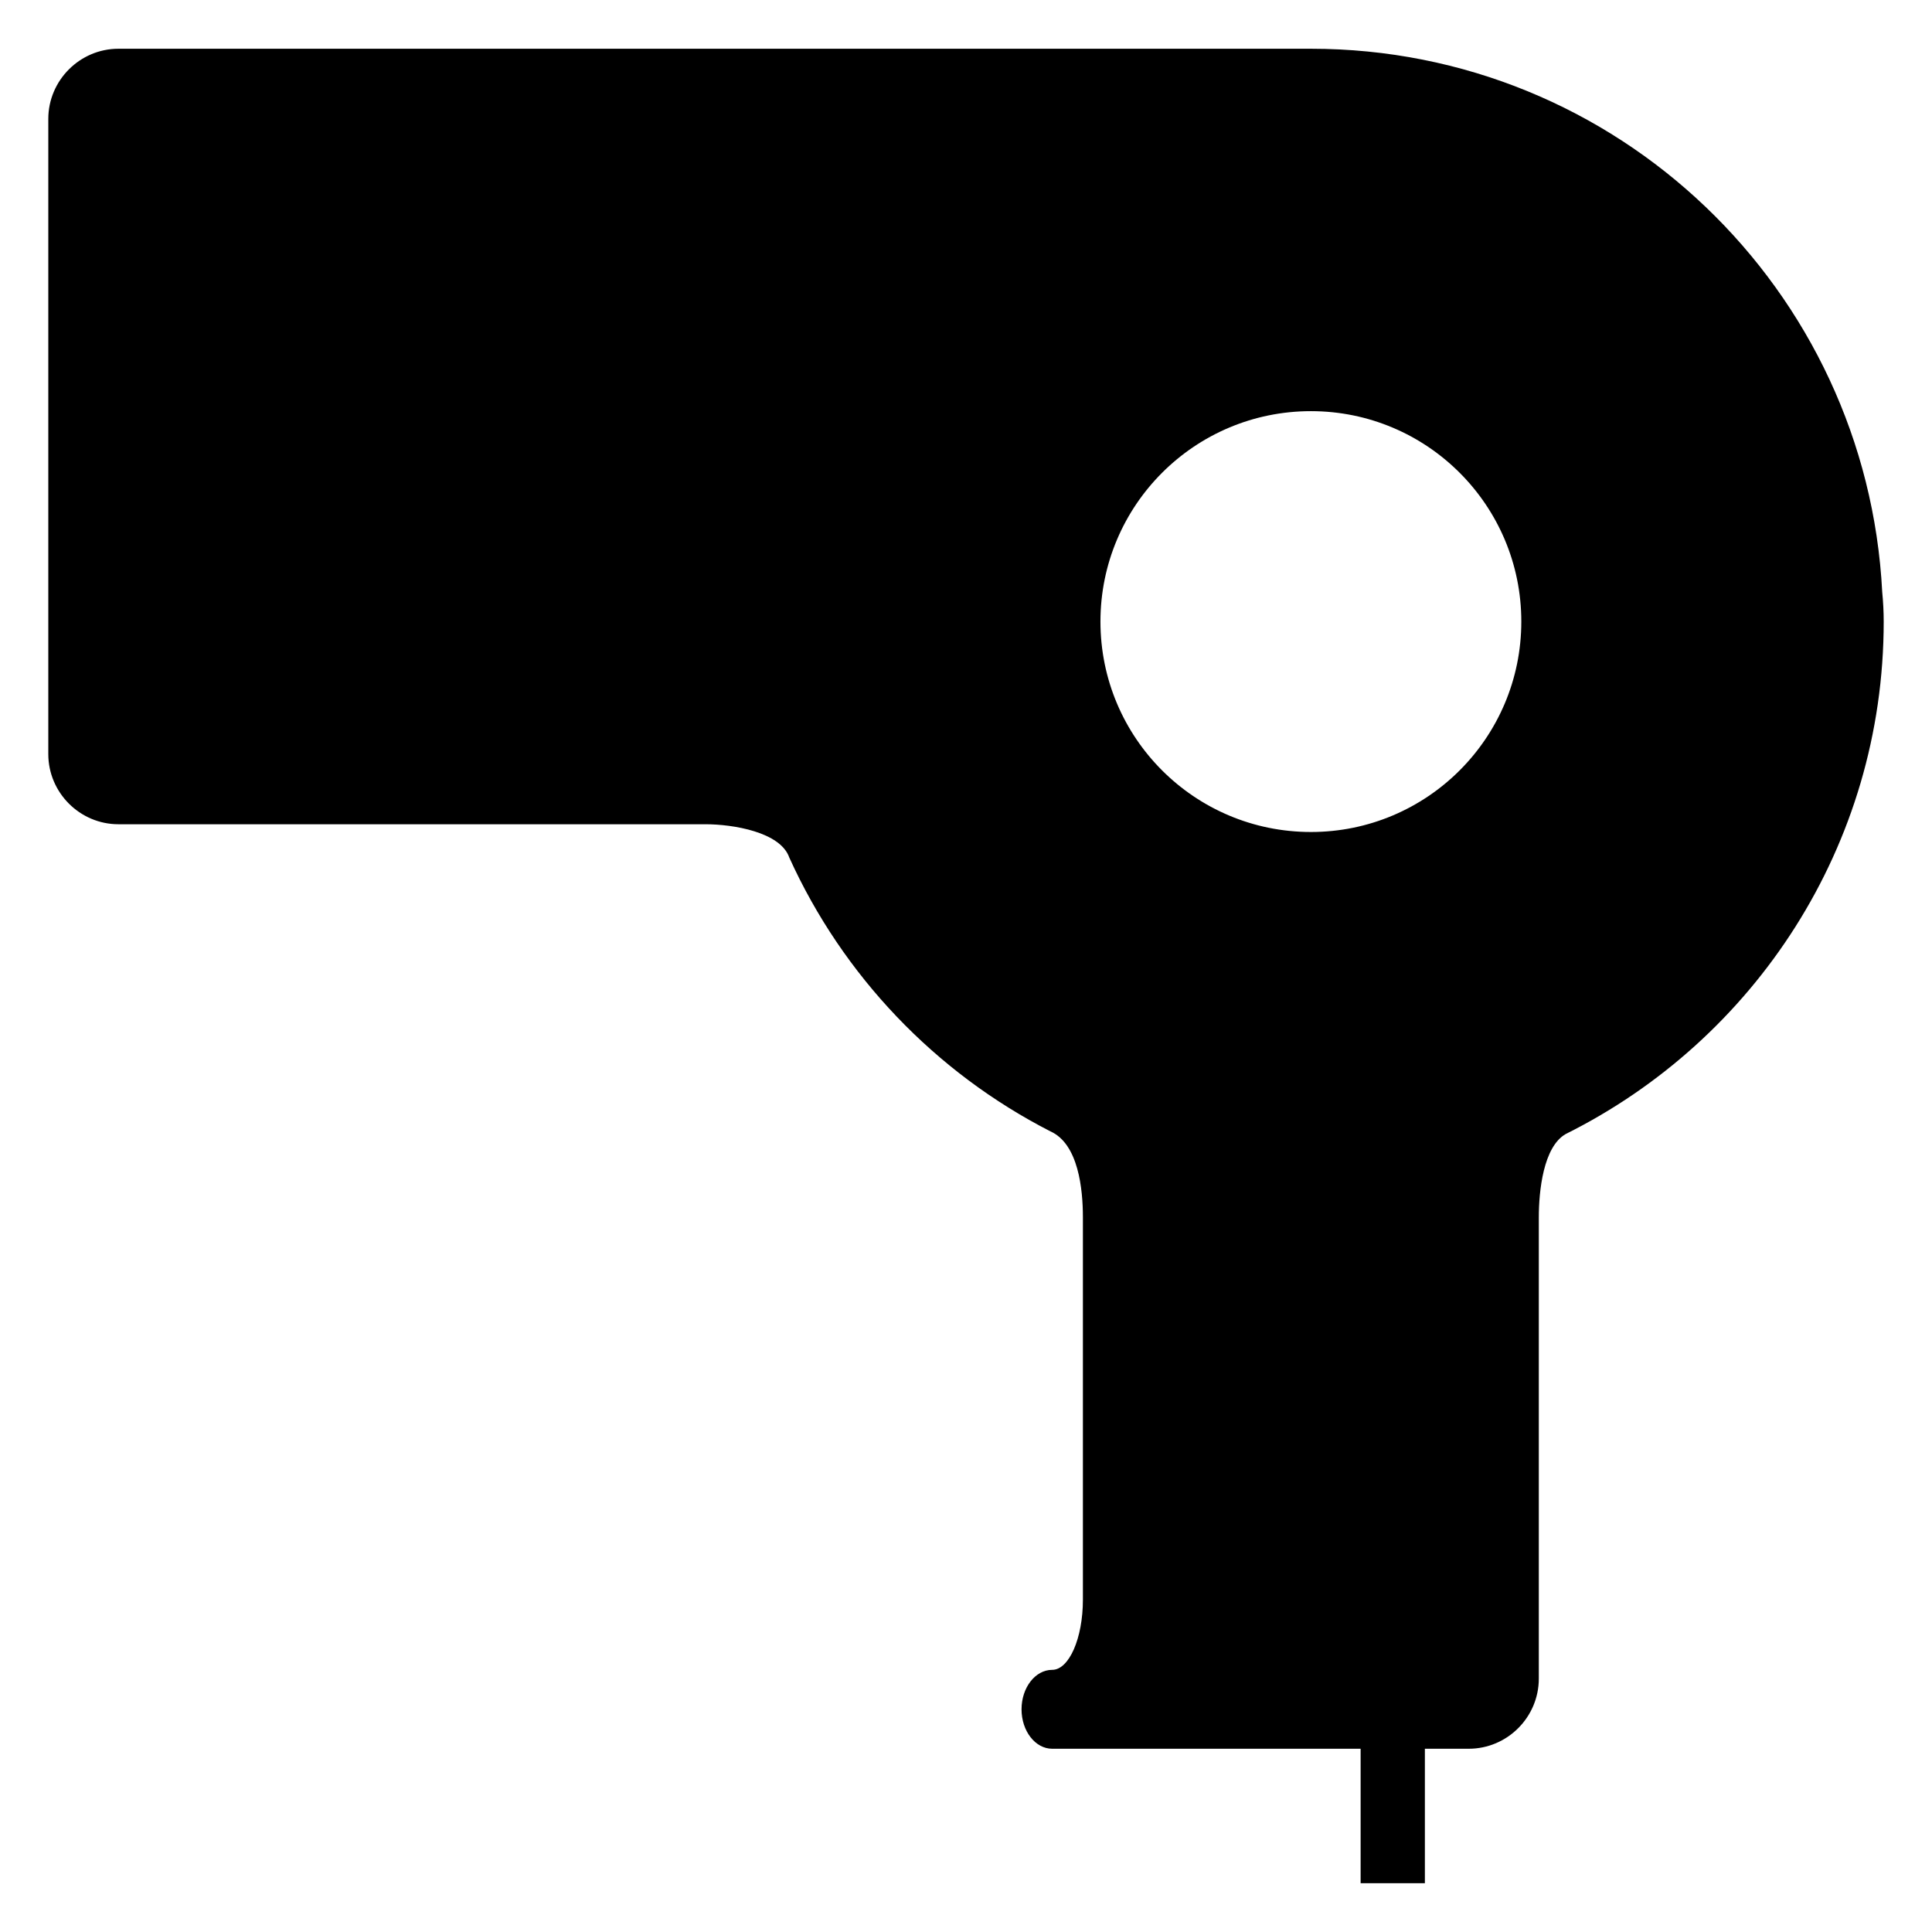 <svg xmlns="http://www.w3.org/2000/svg" xmlns:xlink="http://www.w3.org/1999/xlink" version="1.1" id="Layer_1" x="0px" y="0px" width="100px" height="100px" viewBox="0 0 100 100" enable-background="new 0 0 100 100" xml:space="preserve">
<path fill="#000000" d="M97.423,30.638C96.619,14.982,83.71,2.523,67.853,2.523c-0.704,0-3.167,0-3.631,0H6.131  C4.135,2.523,2.5,4.159,2.5,6.155v32.877c0,1.996,1.635,3.631,3.631,3.631h30.386c1.422,0,3.877,0.401,4.336,1.722  c2.774,6.12,7.555,11.122,13.516,14.174c1.454,0.647,1.682,3.007,1.682,4.441v19.801c0,1.999-0.717,3.63-1.589,3.63  c-0.875,0-1.587,0.918-1.587,2.043s0.712,2.041,1.587,2.041c0.872,0,2.254,0,3.063,0c0.811,0,3.109,0,5.108,0h7.793v6.96h3.326  v-6.96h2.27c1.994,0,3.627-1.631,3.627-3.63V63c0-1.34,0.229-3.646,1.396-4.305C90.789,53.841,97.5,43.802,97.5,32.173  C97.5,31.657,97.472,31.145,97.423,30.638z M67.853,43.064c-6.02,0-10.894-4.875-10.894-10.891c0-6.014,4.874-10.892,10.894-10.892  c6.014,0,10.89,4.877,10.89,10.892C78.742,38.19,73.866,43.064,67.853,43.064z"/>
</svg>